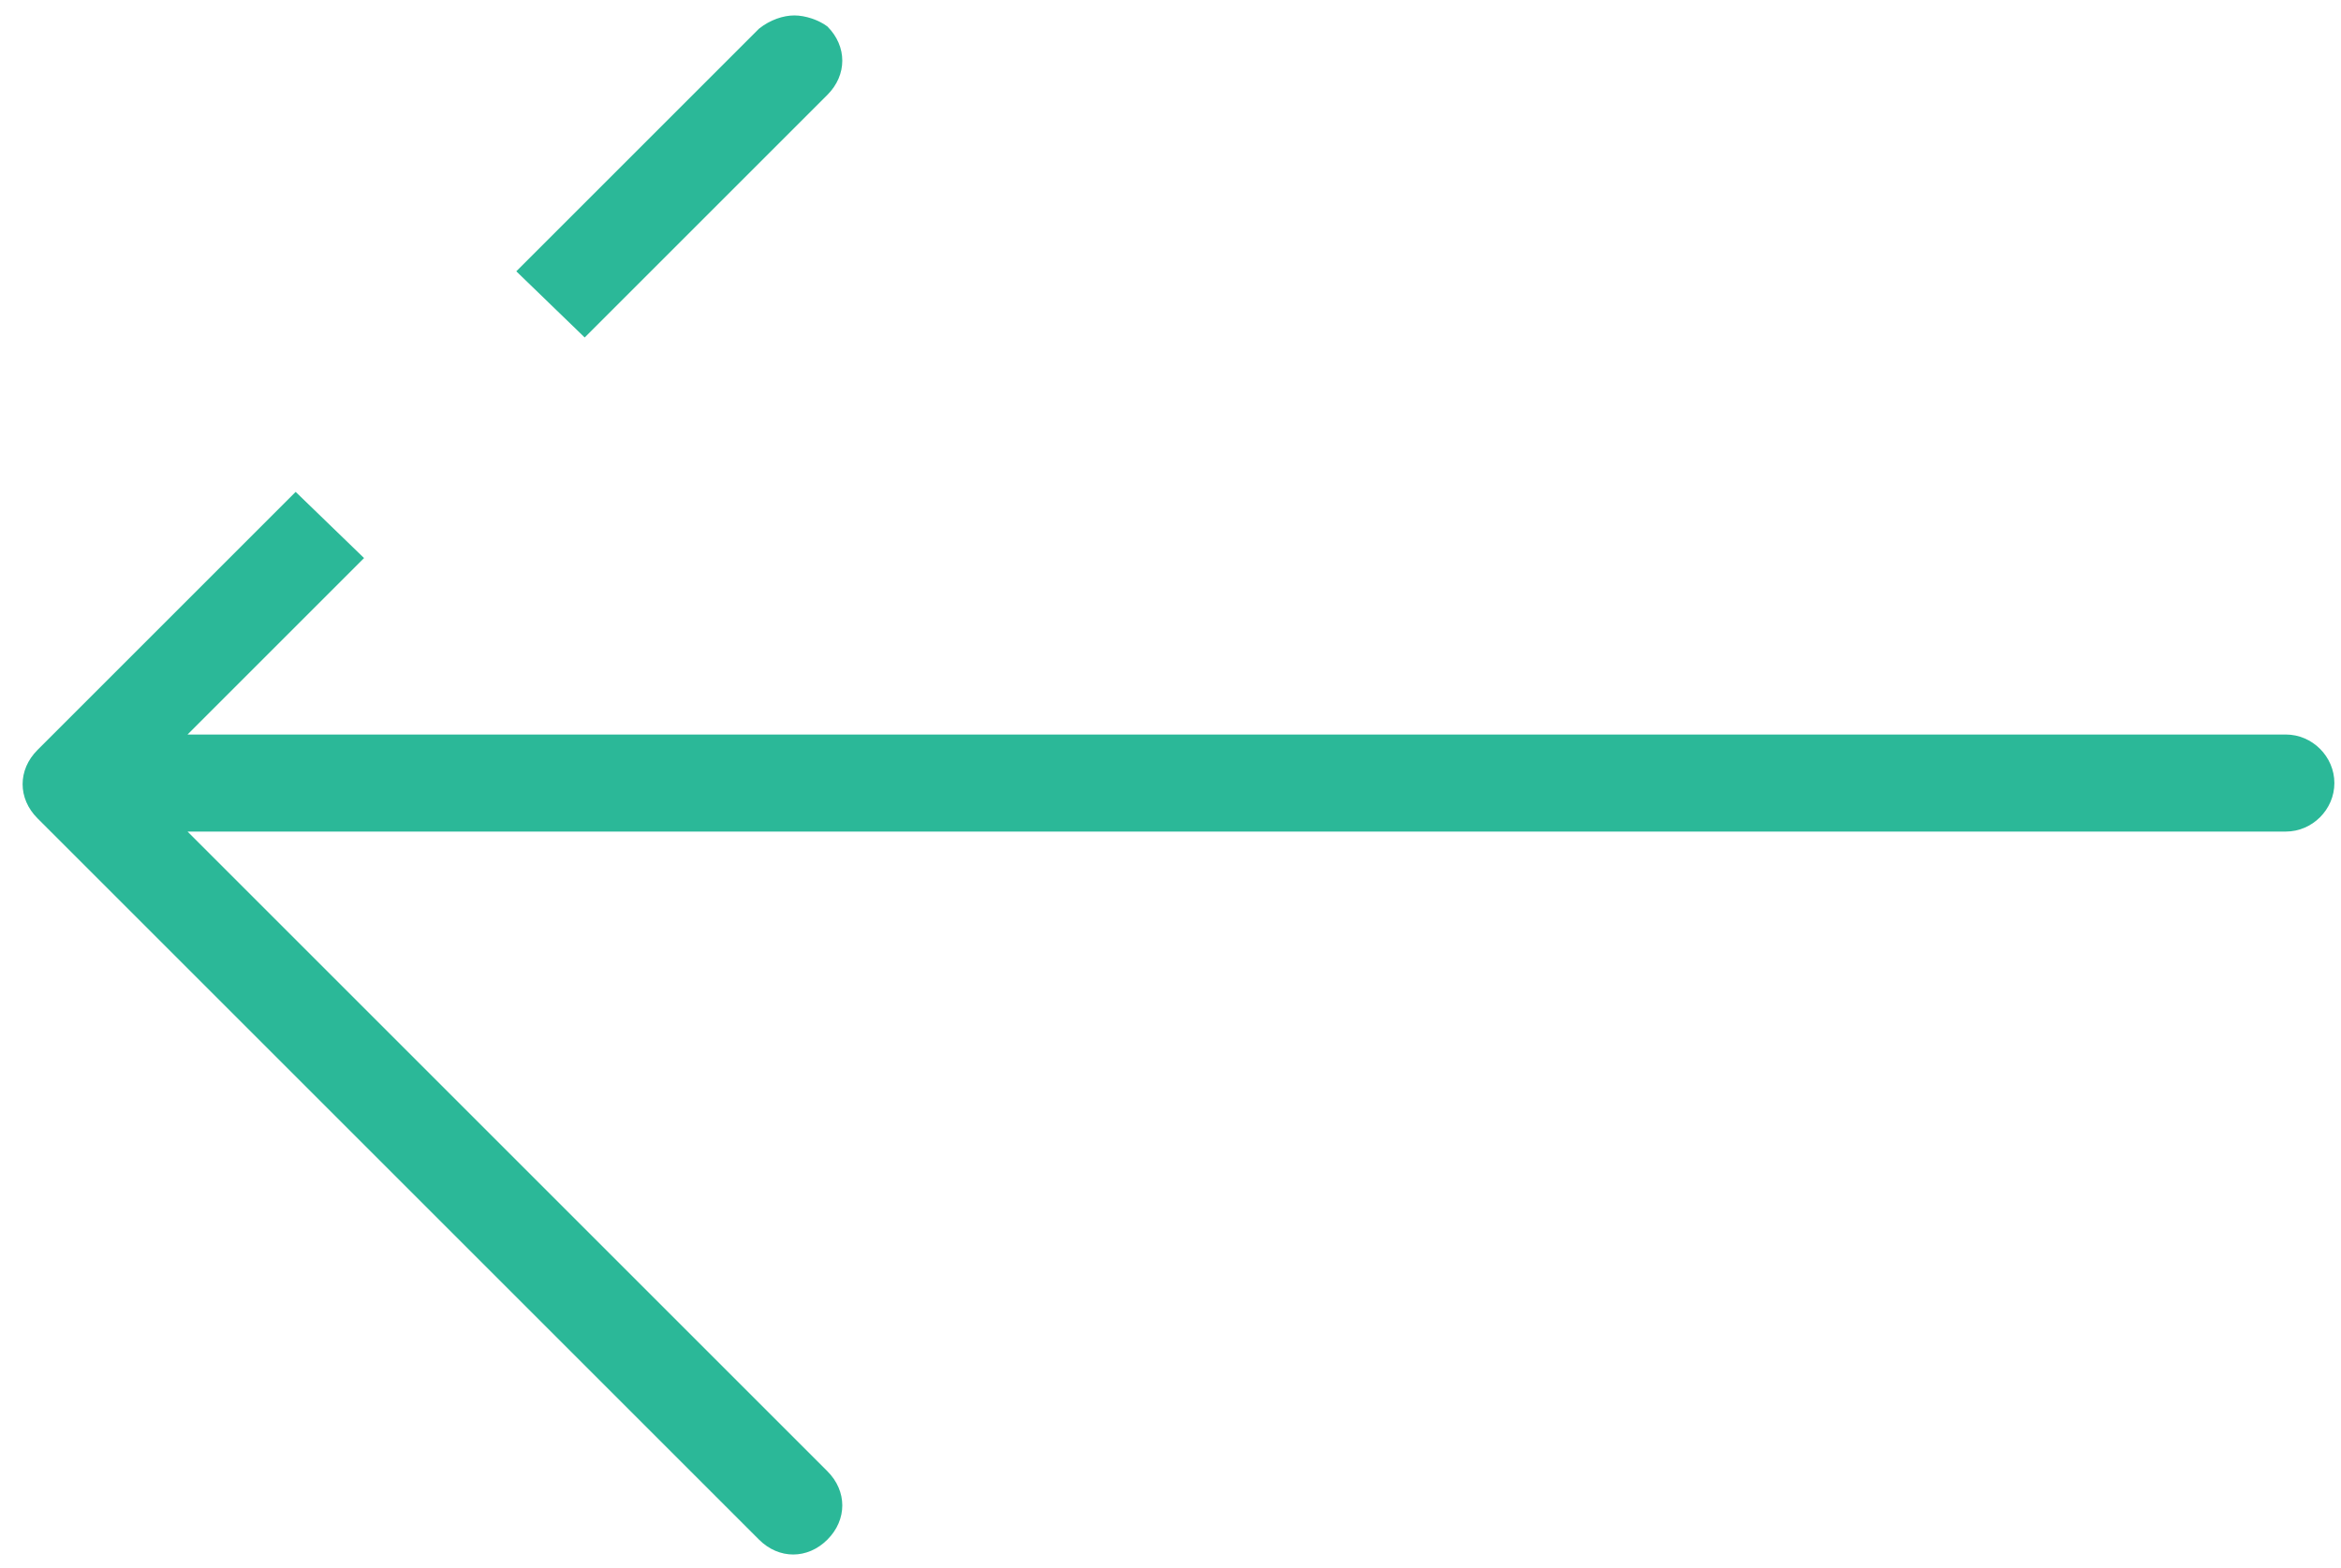 <?xml version="1.0" encoding="utf-8"?>
<!-- Generator: Adobe Illustrator 24.1.1, SVG Export Plug-In . SVG Version: 6.00 Build 0)  -->
<svg version="1.1" xmlns="http://www.w3.org/2000/svg" xmlns:xlink="http://www.w3.org/1999/xlink" x="0px" y="0px"
	 viewBox="0 0 10.61 7.11" style="enable-background:new 0 0 10.61 7.11;" xml:space="preserve">
<style type="text/css">
	.st58{fill:#2BB898;}
</style>
<g id="Layer_1">
	<g>
		<g>
			<path class="st58" d="M2.65,1.53l1.1-1.1c0.09-0.09,0.09-0.22,0-0.31C3.71,0.09,3.65,0.07,3.6,0.07S3.49,0.09,3.44,0.13l-1.1,1.1
				L2.65,1.53z"/>
			<path class="st58" d="M1.34,2.23L0.17,3.4c-0.09,0.09-0.09,0.22,0,0.31l3.27,3.27c0.09,0.09,0.22,0.09,0.31,0
				c0.09-0.09,0.09-0.22,0-0.31l-2.9-2.9h9.51c0.12,0,0.22-0.1,0.22-0.22s-0.1-0.22-0.22-0.22H0.85l0.8-0.8L1.34,2.23z"/>
		</g>
	</g>
</g>
</svg>
